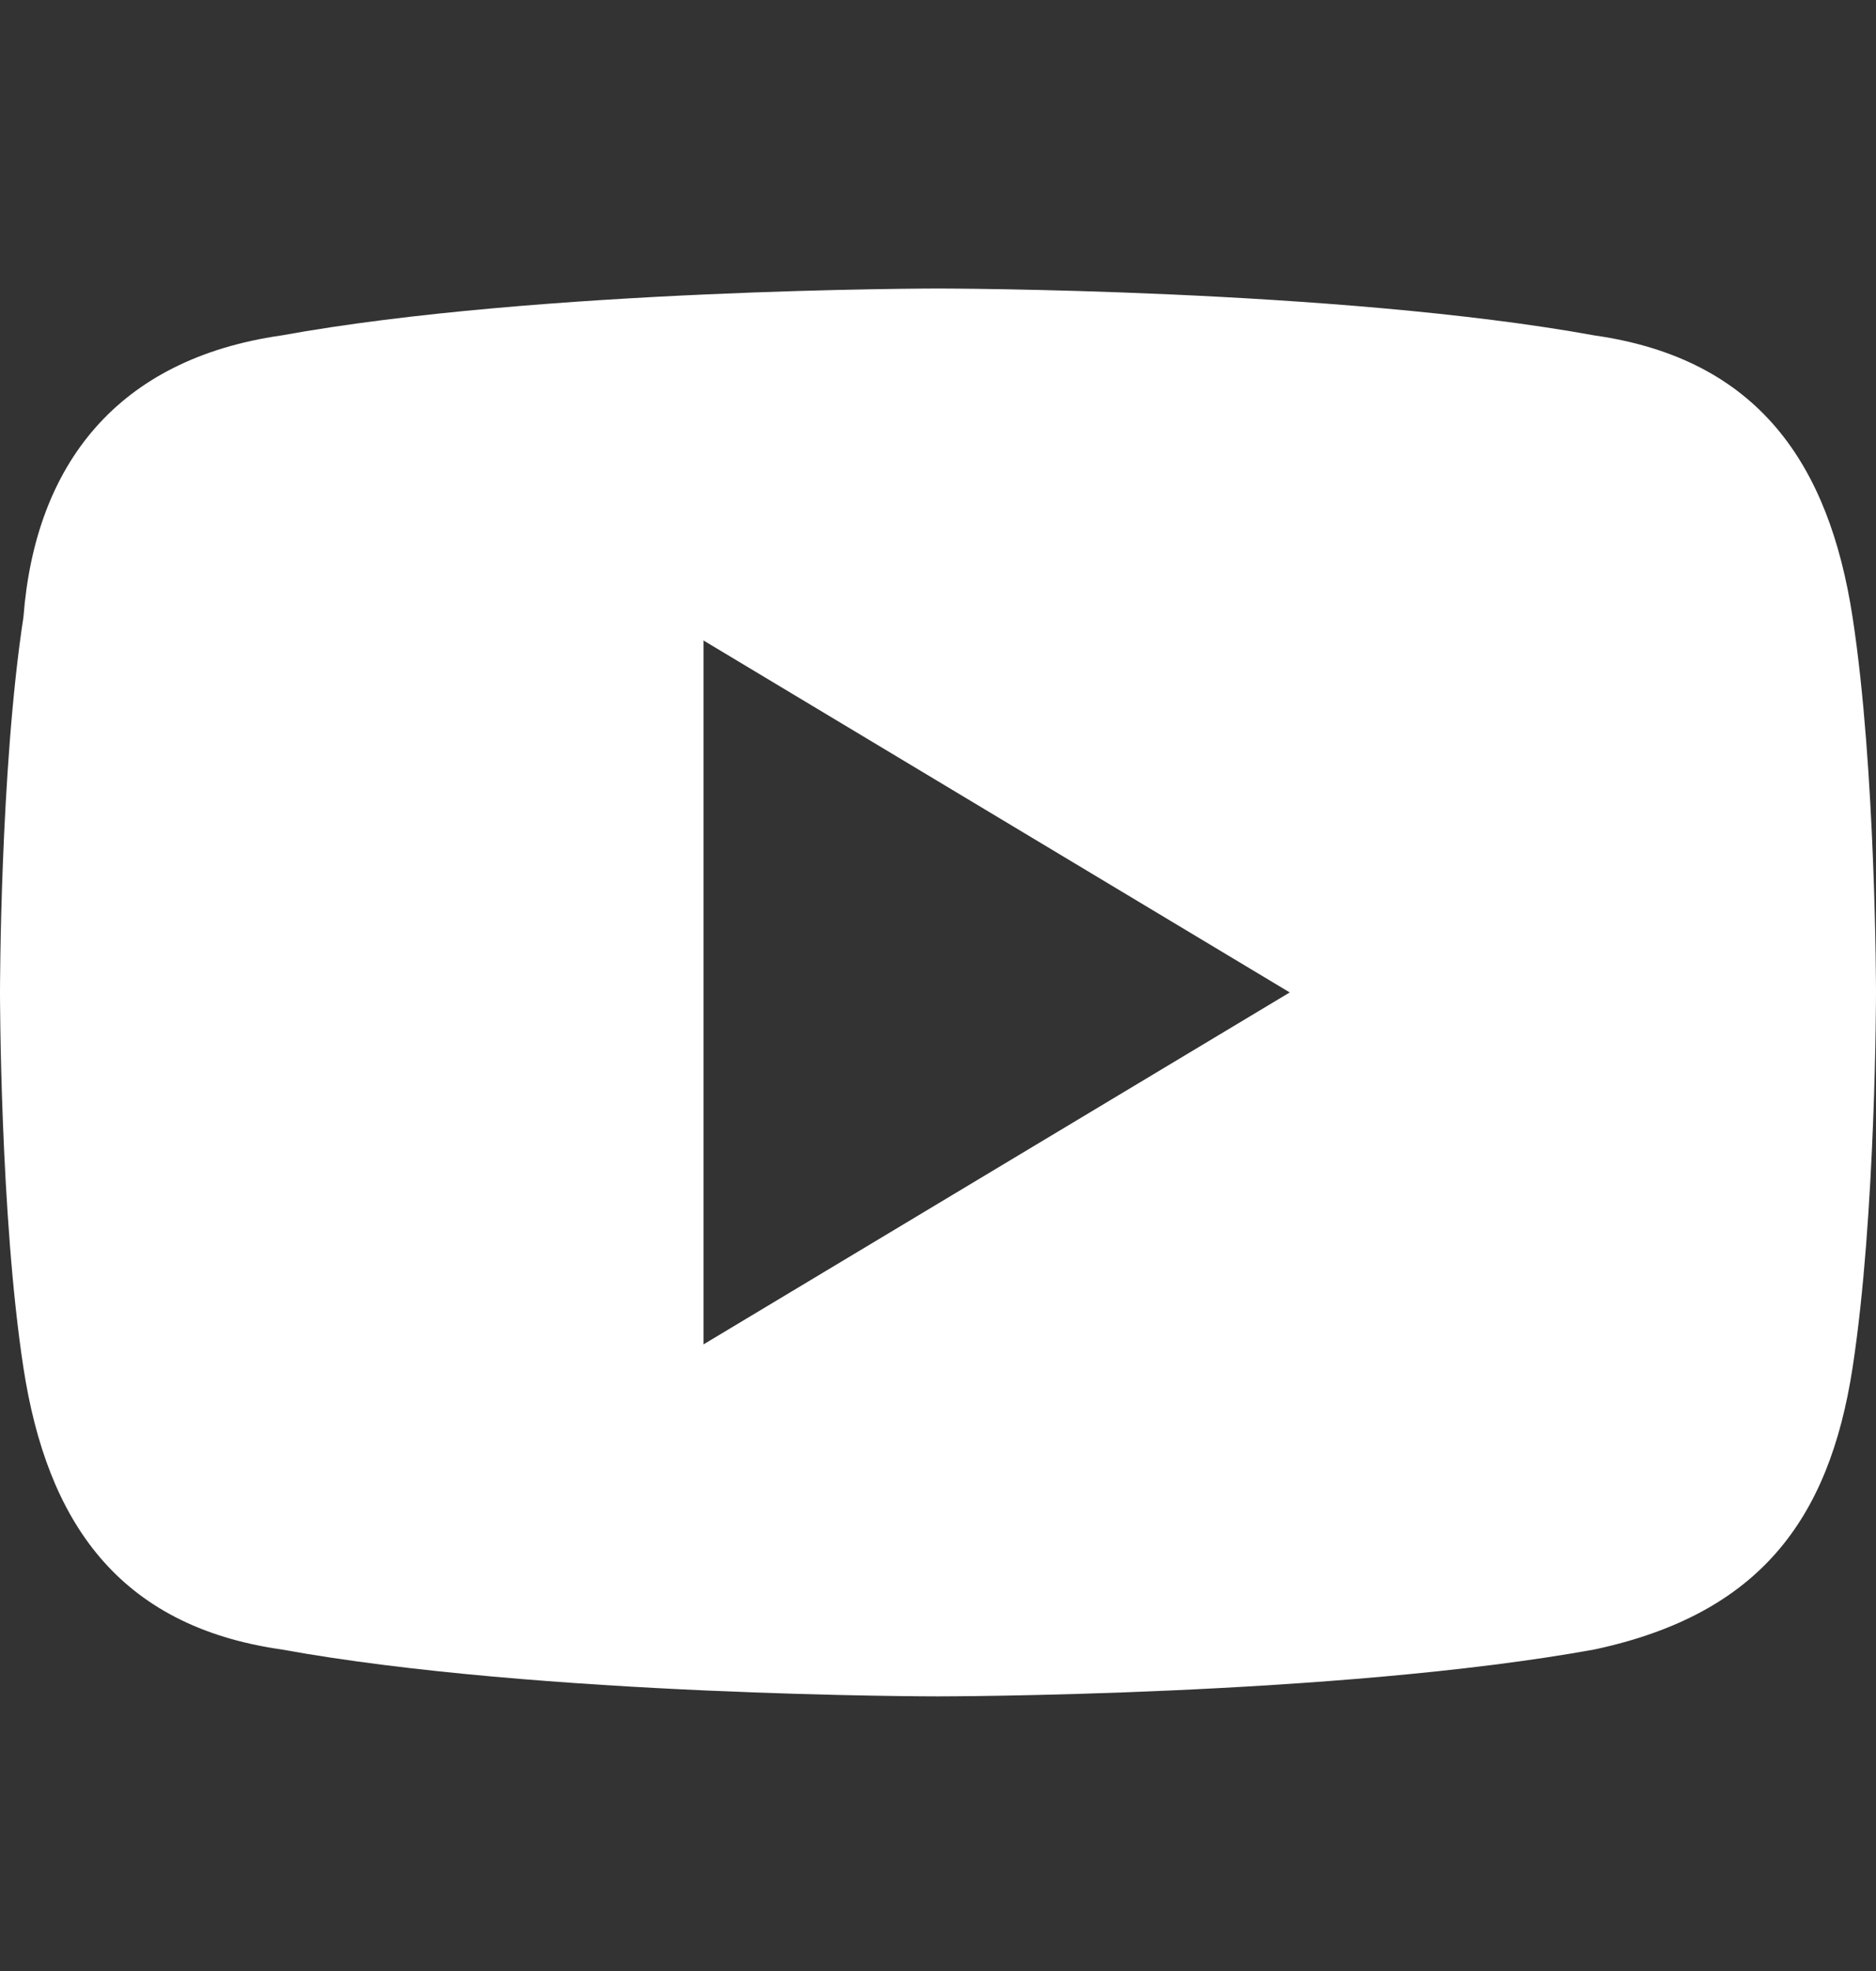 <svg width="20" height="21" viewBox="0 0 20 21" fill="none" xmlns="http://www.w3.org/2000/svg">
<rect x="0" y="0" width="20" height="21" fill="#333333" stroke="none"/>
<path d="M19.75 6.574C19.5 4.949 18.75 3.824 17 3.574C14.25 3.074 10 3.074 10 3.074C10 3.074 5.75 3.074 3 3.574C1.25 3.824 0.375 4.949 0.25 6.574C0 8.199 0 10.574 0 10.574C0 10.574 0 12.949 0.25 14.574C0.5 16.199 1.25 17.324 3 17.574C5.75 18.074 10 18.074 10 18.074C10 18.074 14.25 18.074 17 17.574C18.75 17.199 19.5 16.199 19.75 14.574C20 12.949 20 10.574 20 10.574C20 10.574 20 8.199 19.75 6.574ZM7.5 14.324V6.824L13.75 10.574L7.5 14.324Z" fill="white"/>
</svg>
